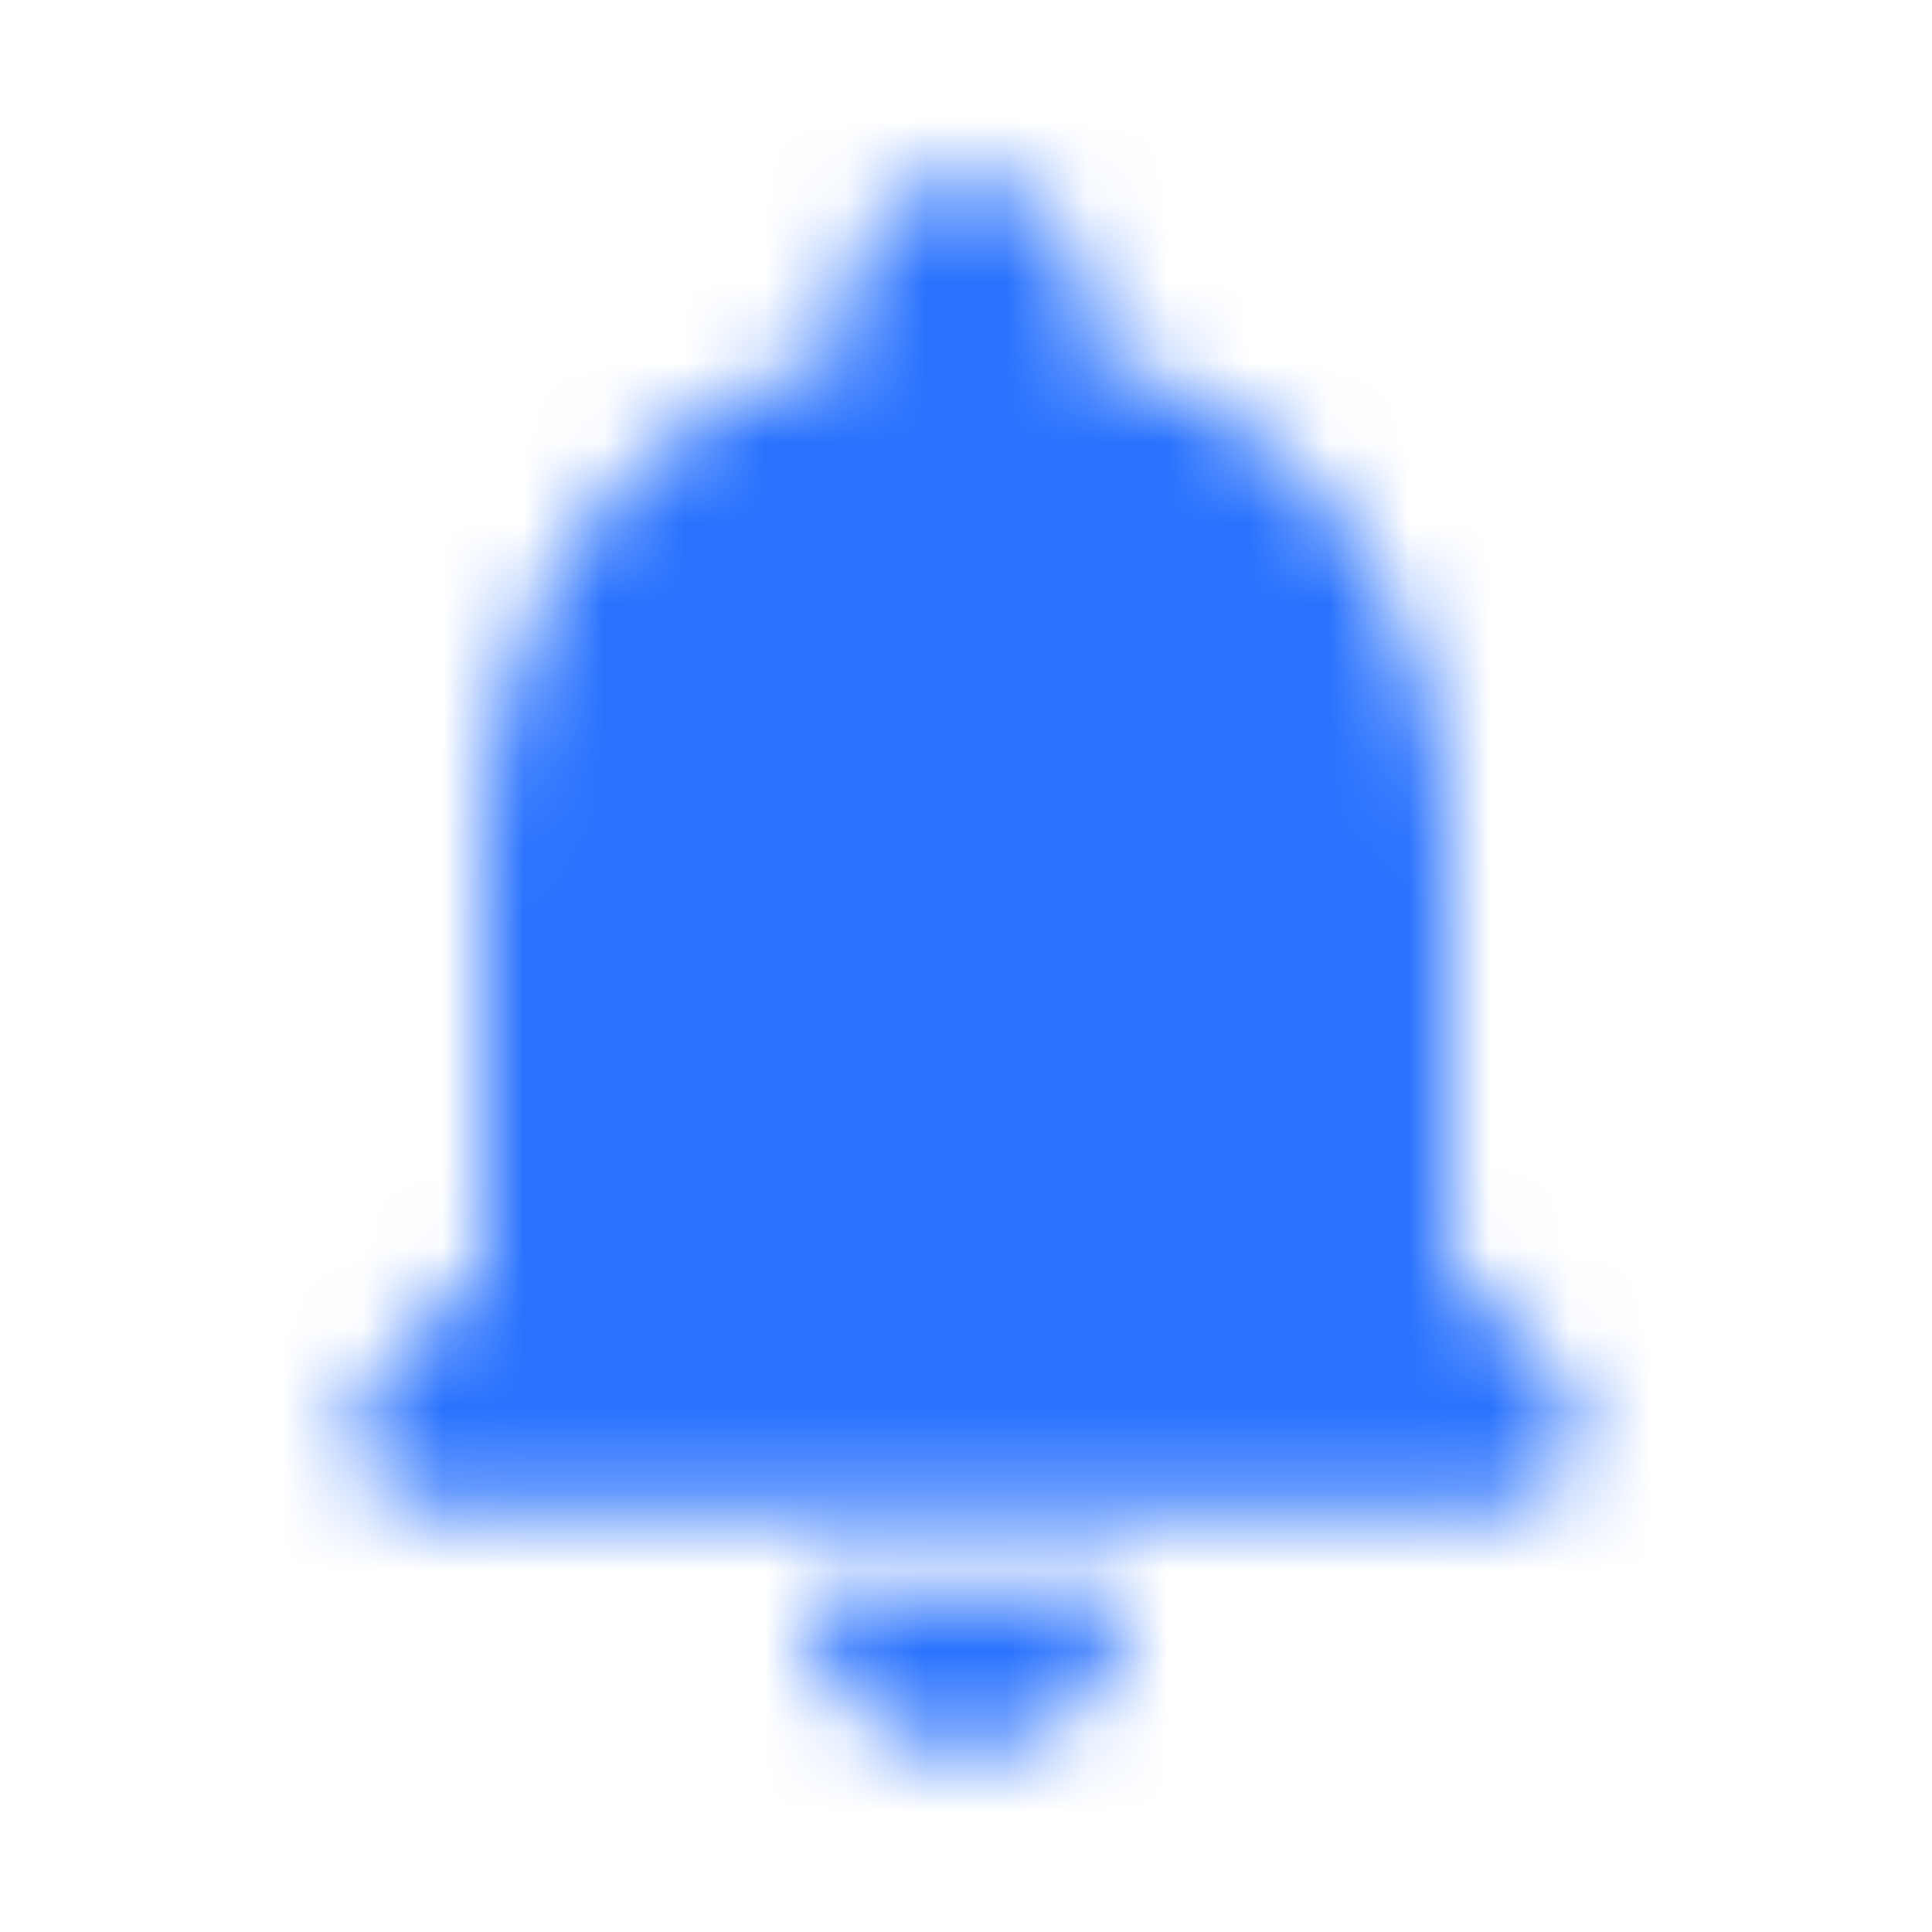 <svg width="24" height="24" viewBox="0 0 24 24" fill="none" xmlns="http://www.w3.org/2000/svg">
    <mask id="mask0_5223_5583" style="mask-type:alpha" maskUnits="userSpaceOnUse" x="4" y="2" width="16" height="20">
        <path fill-rule="evenodd" clip-rule="evenodd" d="M18.002 10.75V15.75L19.291 17.04C19.922 17.67 19.471 18.75 18.581 18.75H5.412C4.522 18.75 4.082 17.67 4.712 17.04L6.002 15.75V10.75C6.002 7.67 7.632 5.11 10.502 4.43V3.75C10.502 2.92 11.171 2.25 12.002 2.25C12.832 2.25 13.502 2.92 13.502 3.75V4.43C16.361 5.11 18.002 7.68 18.002 10.75ZM14.002 19.75C14.002 20.85 13.101 21.75 12.002 21.75C10.892 21.75 10.002 20.85 10.002 19.75H14.002Z" fill="black"/>
    </mask>
    <g mask="url(#mask0_5223_5583)">
        <rect width="24" height="24" fill="#2972FE"/>
    </g>
</svg>
